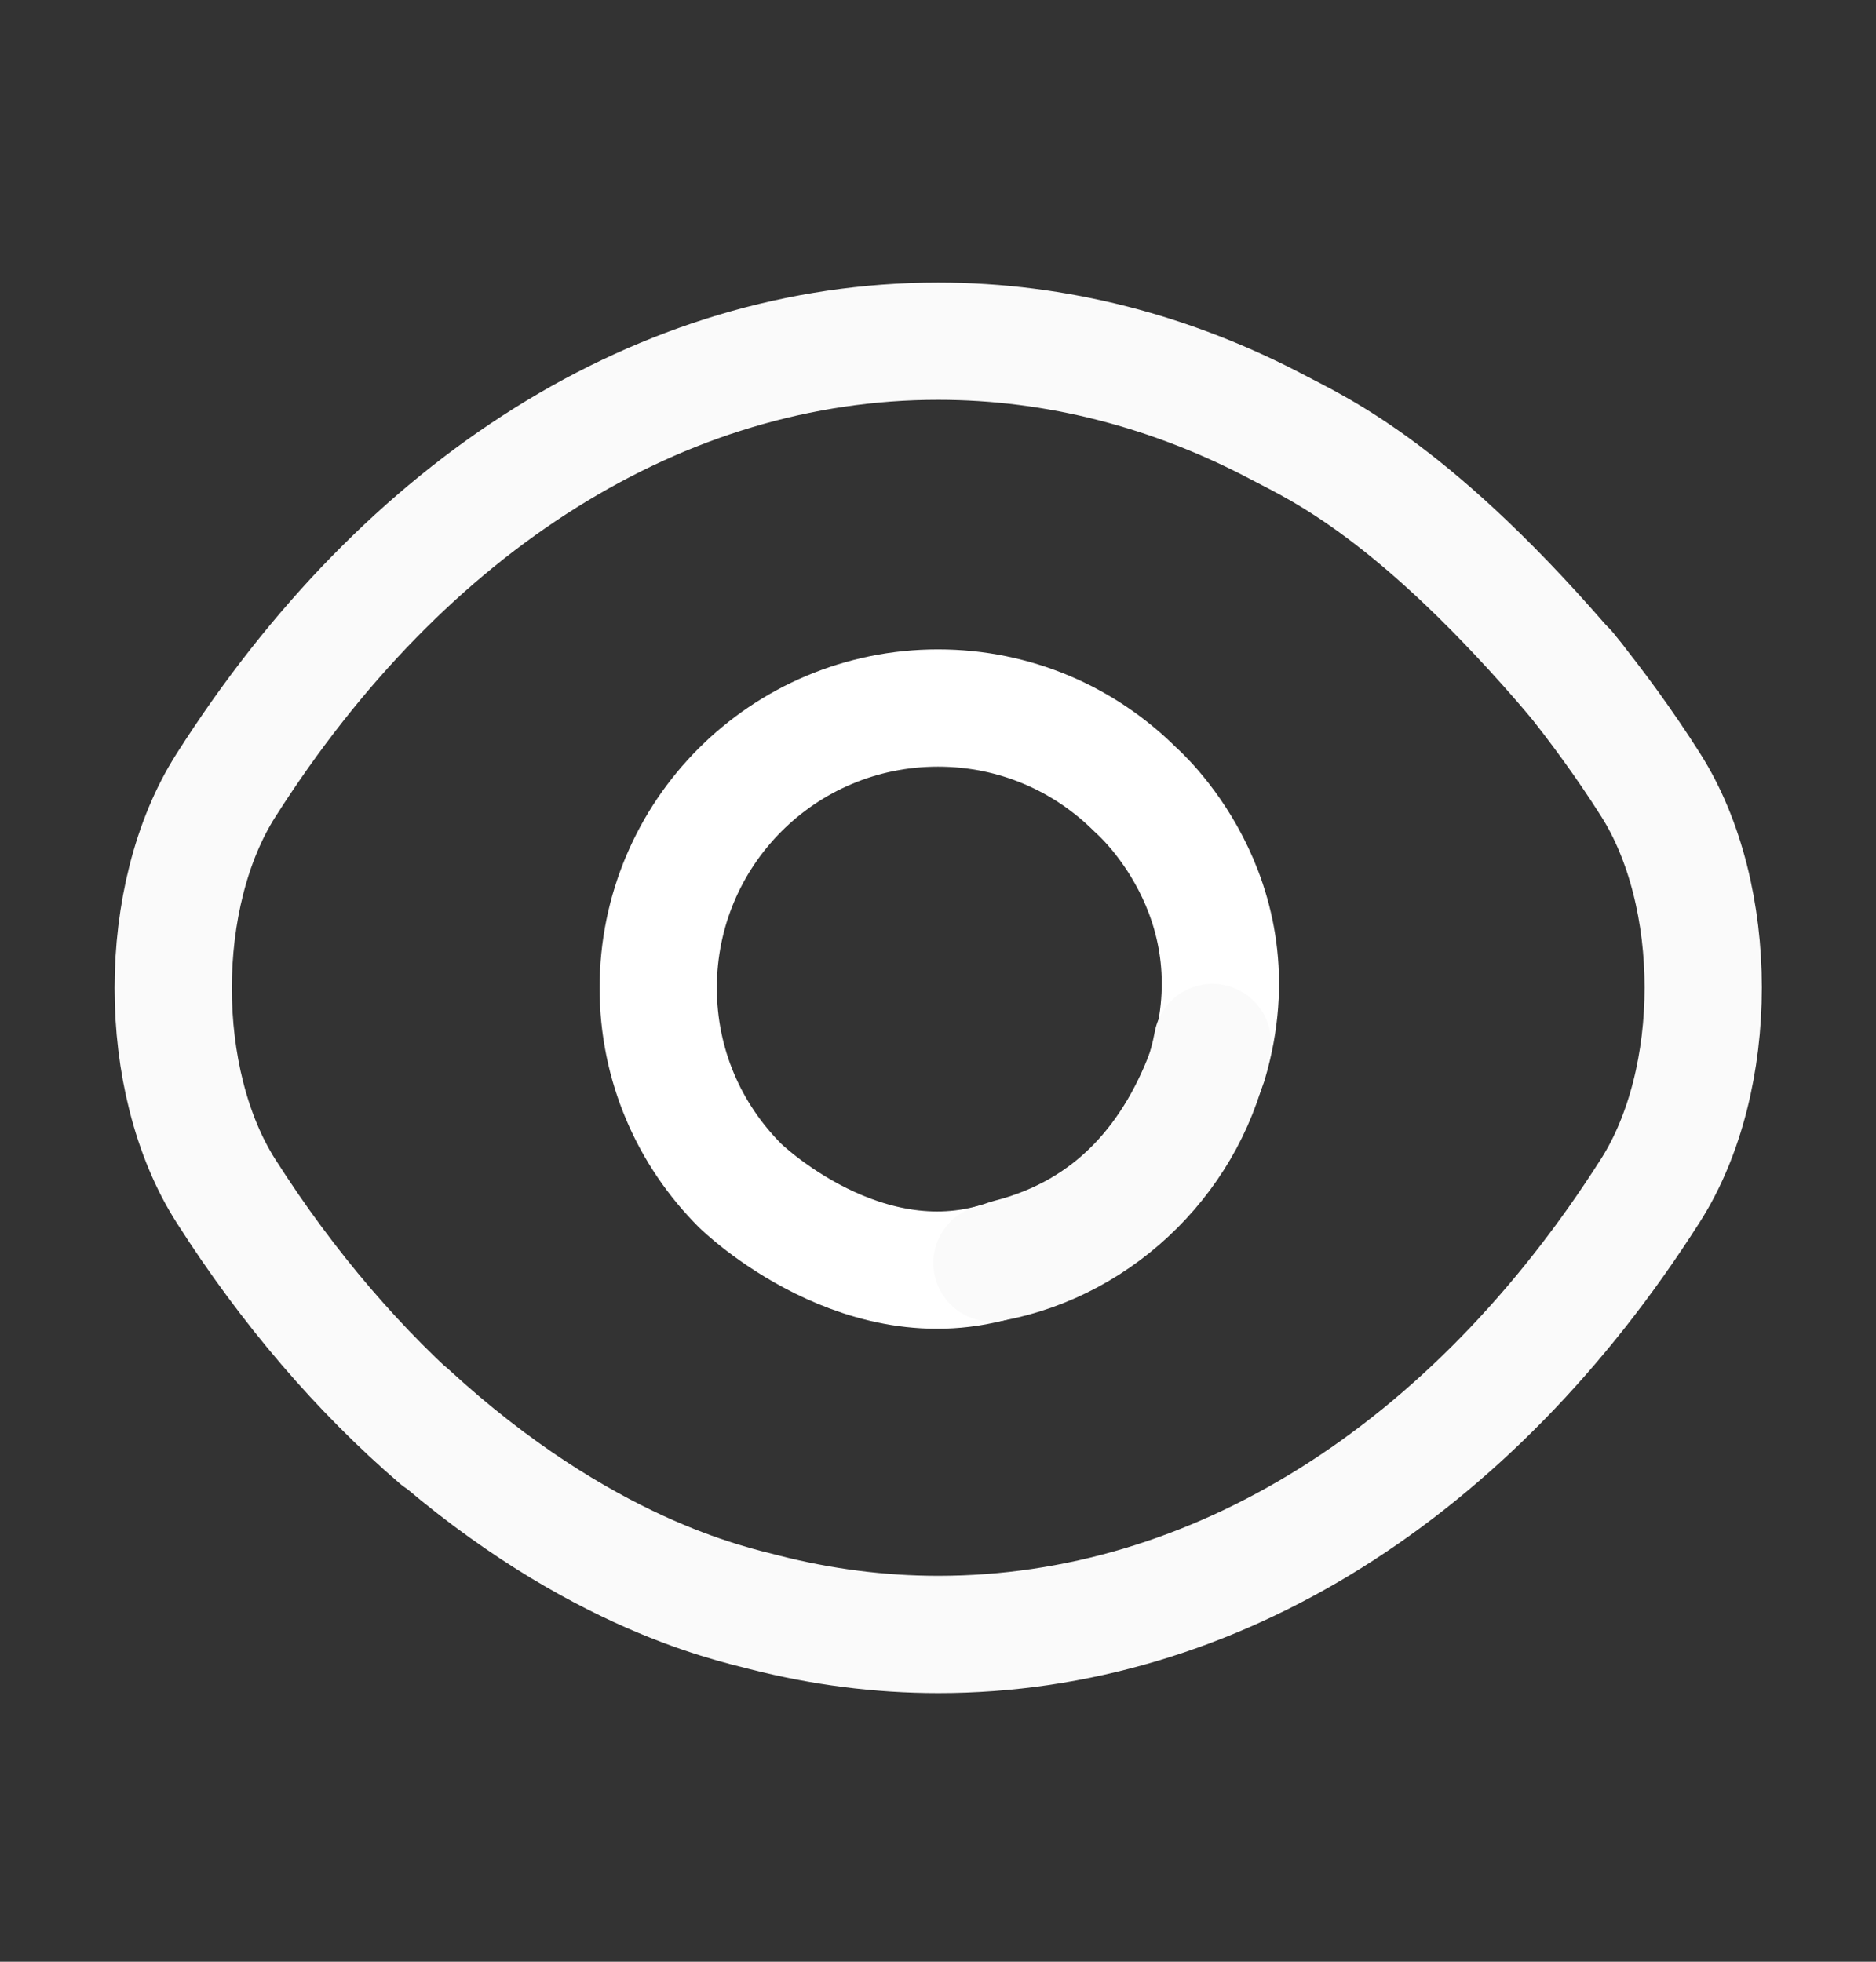 <svg xmlns="http://www.w3.org/2000/svg" width="22" height="23" viewBox="0 0 22 23" fill="none">
<rect x="0" y="0" width="22" height="23" fill="#333333" stroke="none"/>
<g clip-path="url(#clip0_4450_53)">
<path d="M13.32 9.263C13.32 9.263 14.756 10.498 14.172 12.464C13.784 13.565 13.055 14.436 11.826 14.746C10.155 15.344 8.681 13.902 8.681 13.902C8.085 13.306 7.719 12.49 7.719 11.582C7.719 9.767 9.185 8.301 11 8.301C11.908 8.301 12.724 8.667 13.32 9.263Z" stroke="white" stroke-width="1.375" stroke-linecap="round" stroke-linejoin="round"/>
<path d="M18.477 7.969C16.613 5.772 15.462 5.262 15.004 5.02C13.747 4.354 12.391 4 11.001 4C7.765 4 4.749 5.907 2.65 9.207C1.825 10.499 1.825 12.672 2.65 13.964C3.374 15.101 4.218 16.082 5.134 16.87" stroke="#FAFAFA" stroke-width="1.375" stroke-linecap="round" stroke-linejoin="round"/>
<path d="M4.801 16.566C6.832 18.431 8.543 18.796 8.965 18.904C9.631 19.074 10.314 19.163 11.004 19.163C14.24 19.163 17.256 17.257 19.355 13.957C20.18 12.664 20.18 10.492 19.355 9.199C19.053 8.722 18.723 8.273 18.384 7.852" stroke="#FAFAFA" stroke-width="1.375" stroke-linecap="round" stroke-linejoin="round"/>
<path d="M14.218 12.223C13.979 13.515 12.925 14.569 11.633 14.808" stroke="#FAFAFA" stroke-width="1.375" stroke-linecap="round" stroke-linejoin="round"/>
</g>
<defs>
<clipPath id="clip0_4450_53">
<rect width="22" height="22" fill="white" transform="translate(0 0.582)"/>
</clipPath>
</defs>
</svg>